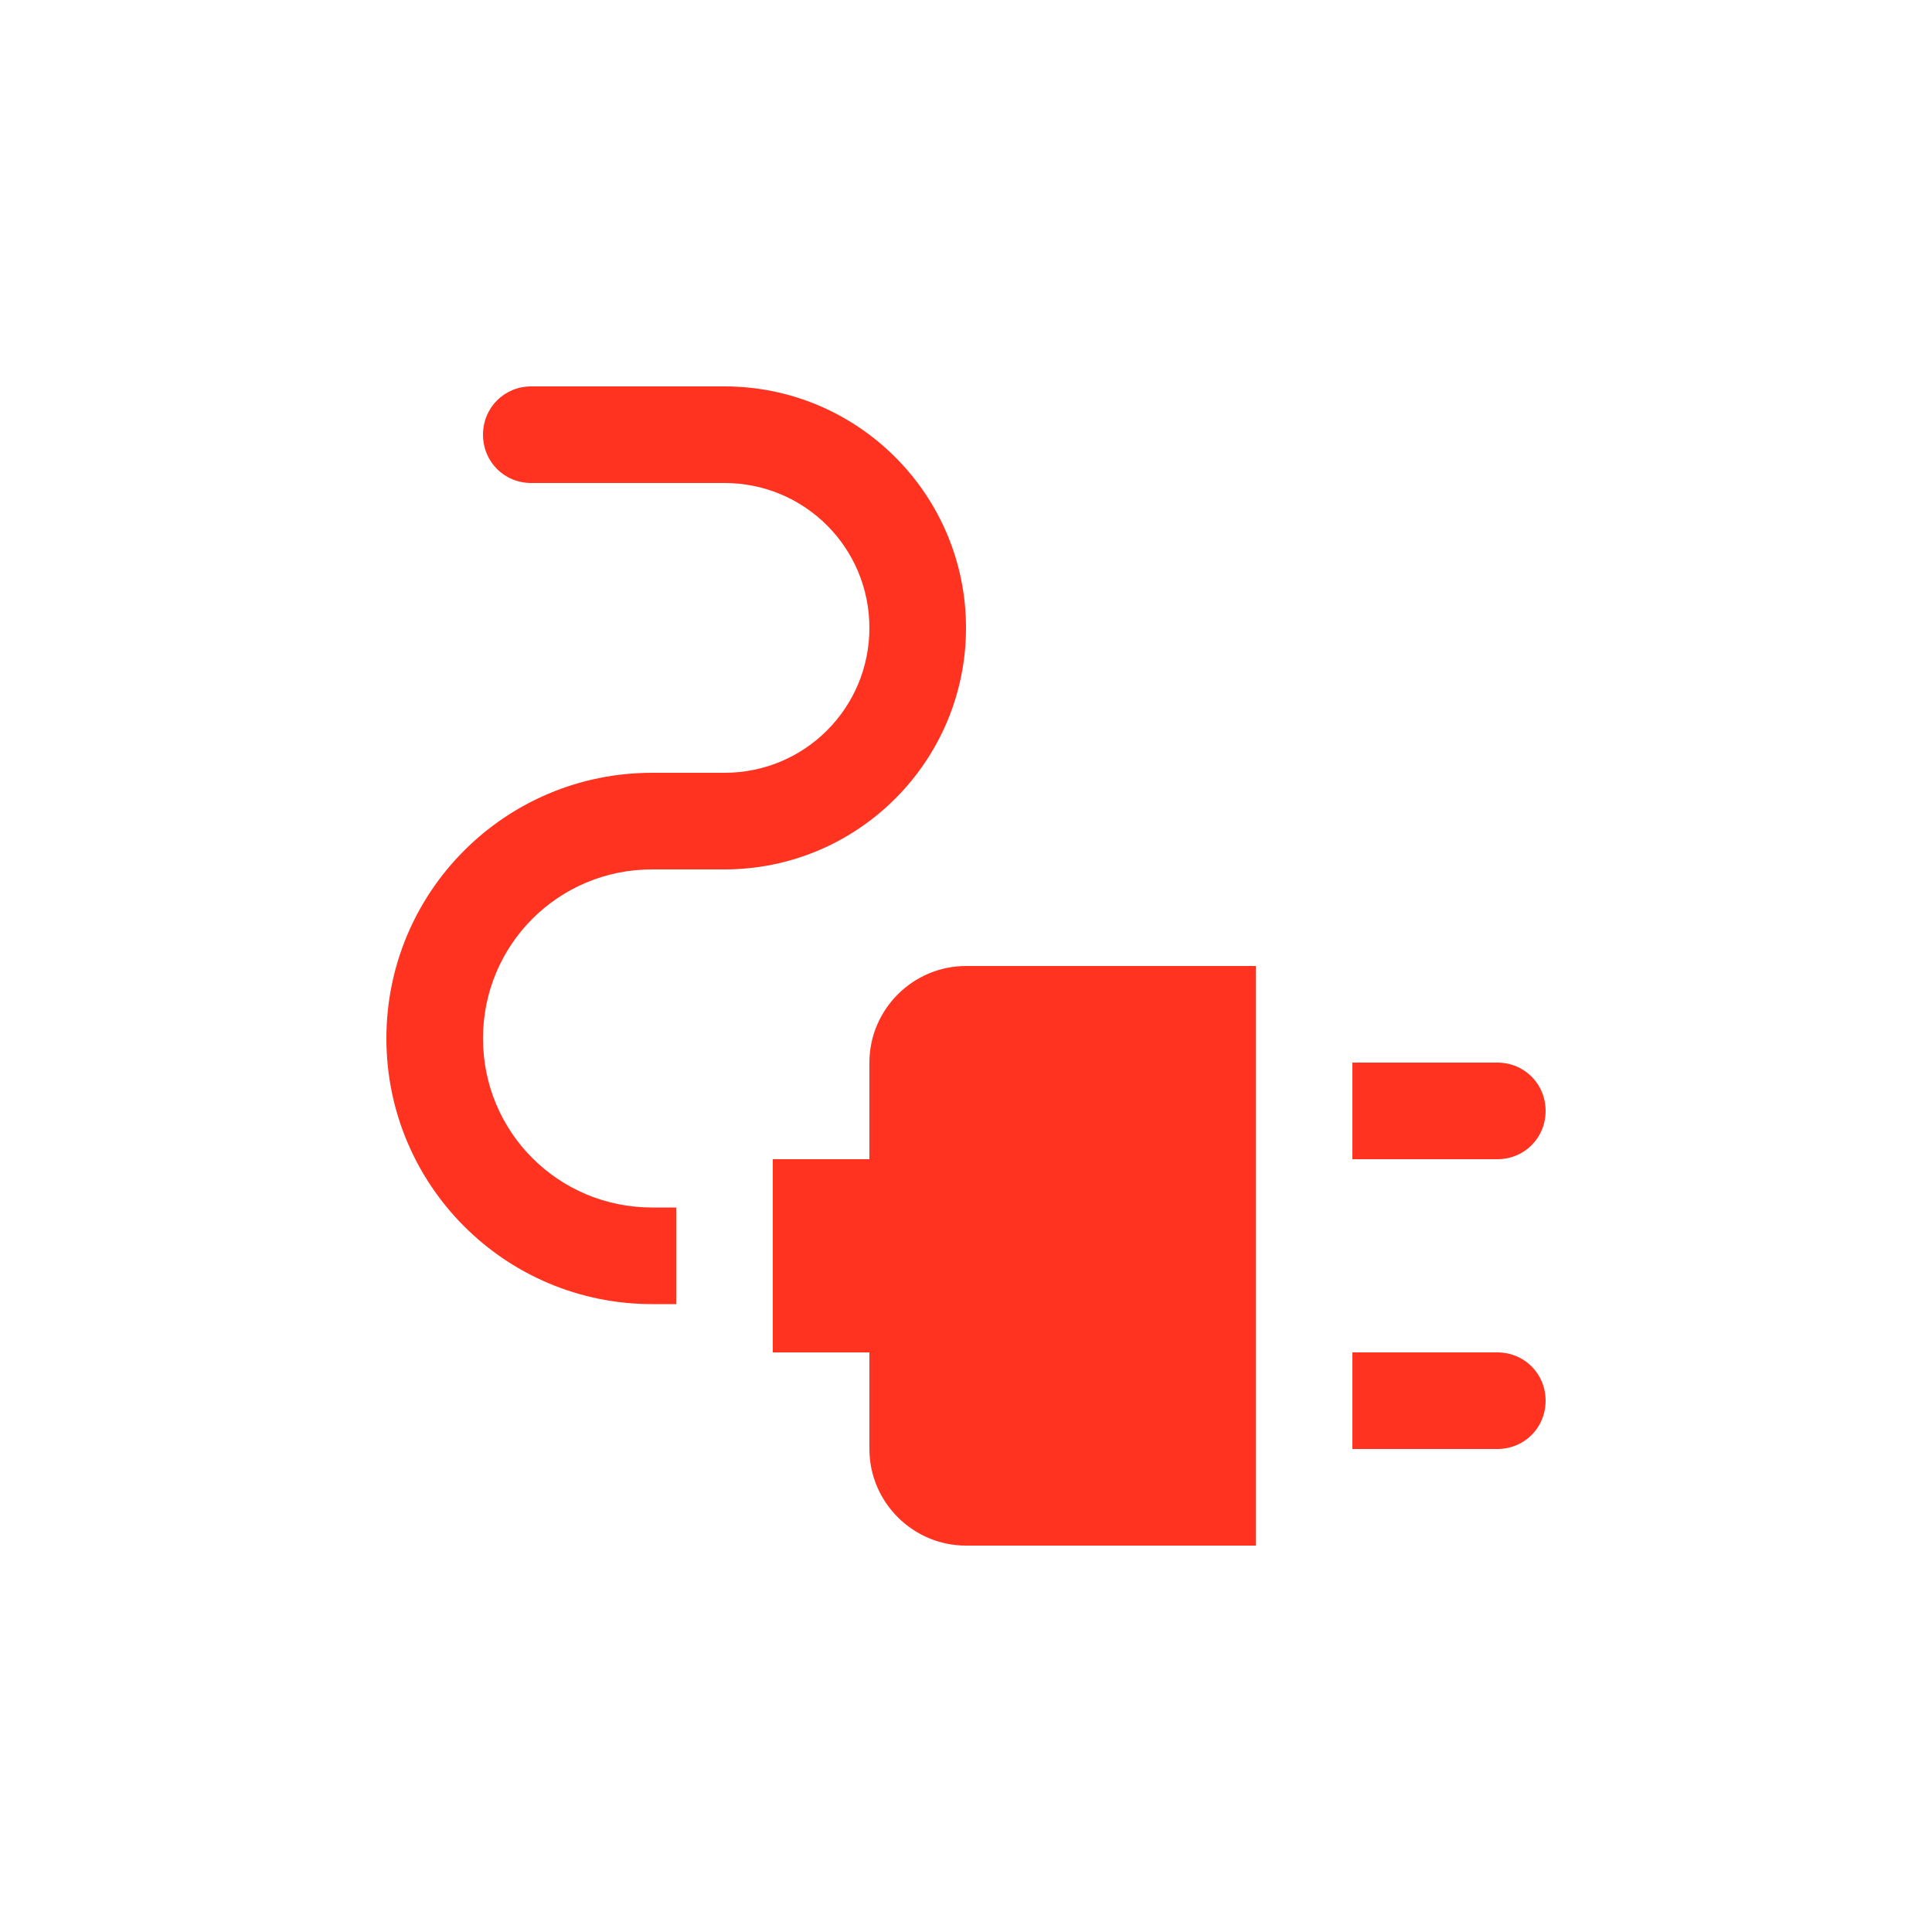 <svg fill="#FF331F" xmlns="http://www.w3.org/2000/svg" enable-background="new 0 0 20 20" height="20" viewBox="0 0 20 20" width="20"><g><rect fill="none" height="20" width="20"/></g><g><g><path d="M16,11.5c0-0.28-0.22-0.5-0.5-0.5H14v1h1.5C15.78,12,16,11.78,16,11.5z"/><path d="M15.5,14H14v1h1.5c0.28,0,0.5-0.22,0.5-0.5C16,14.22,15.78,14,15.5,14z"/><path d="M9,11v1H8v2h1l0,1c0,0.55,0.45,1,1,1h3v-6h-3C9.45,10,9,10.45,9,11z"/><path d="M6.75,9H7.5C8.88,9,10,7.88,10,6.5C10,5.12,8.88,4,7.5,4h-2C5.22,4,5,4.22,5,4.5C5,4.78,5.22,5,5.5,5h2 C8.33,5,9,5.67,9,6.5S8.33,8,7.5,8H6.75C5.23,8,4,9.23,4,10.75s1.23,2.75,2.75,2.75H7v-1H6.75C5.78,12.5,5,11.72,5,10.75 S5.78,9,6.75,9z"/></g></g></svg>